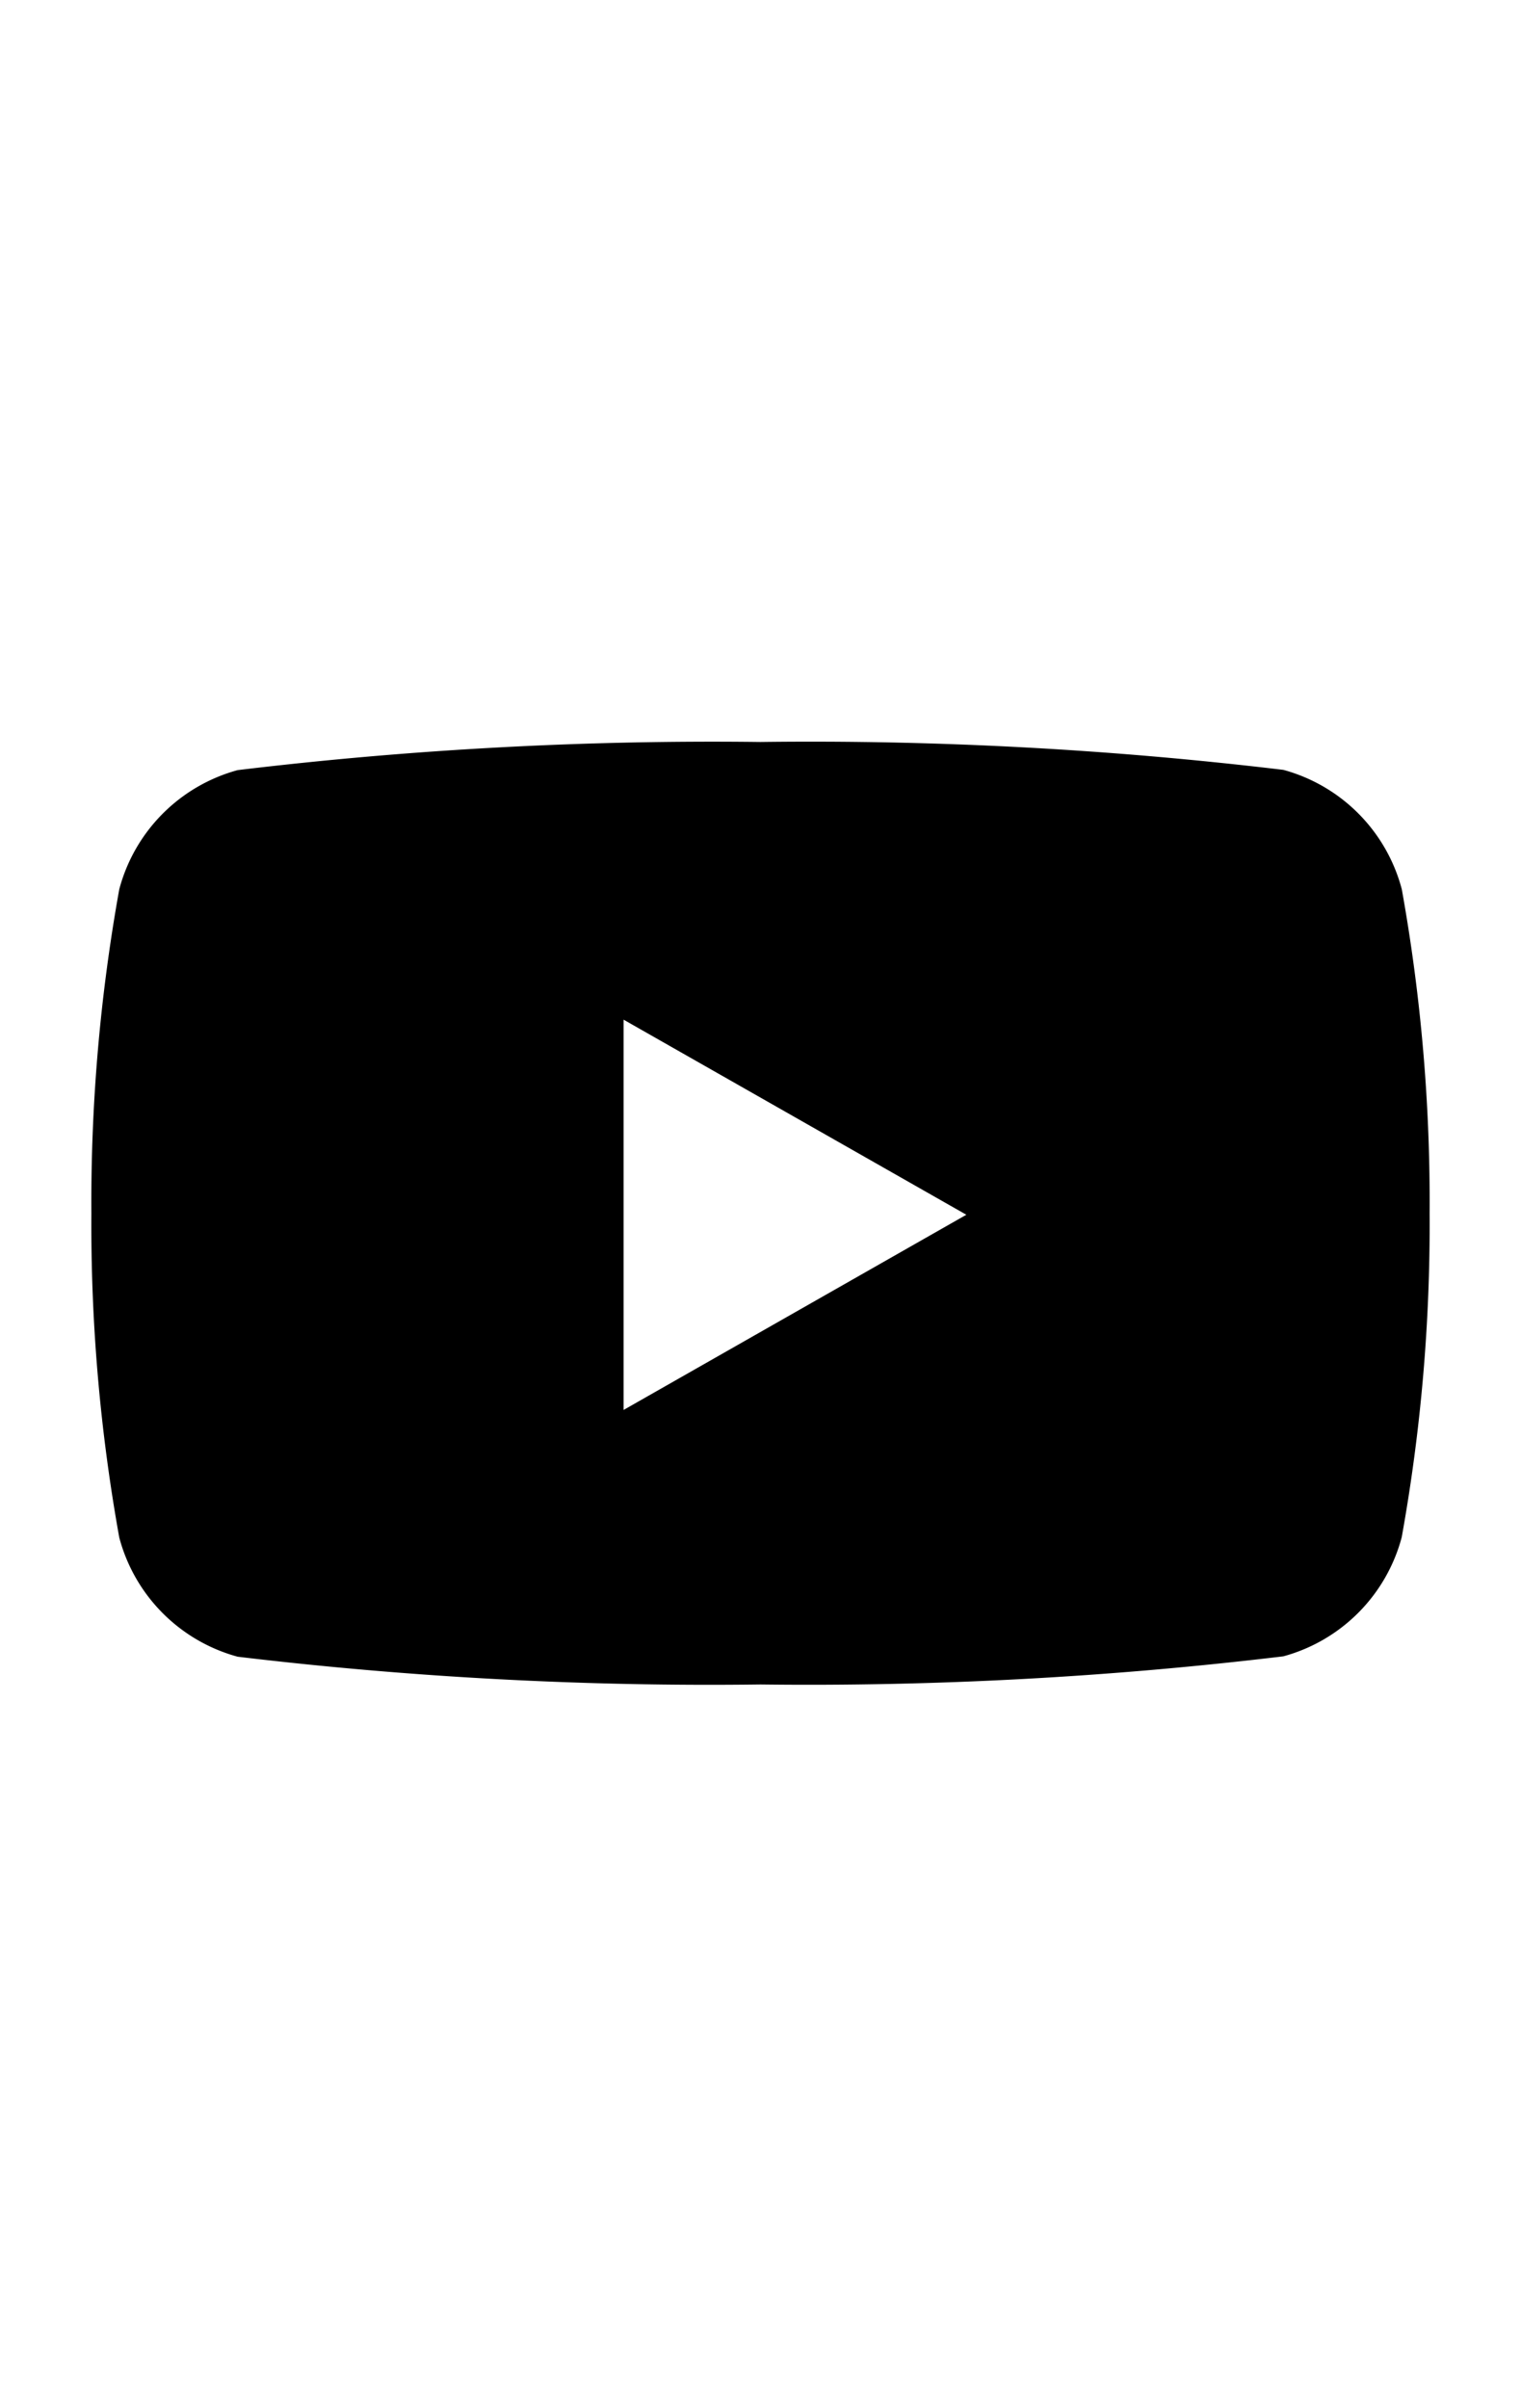 <svg xmlns="http://www.w3.org/2000/svg" viewBox="0 0 12 19" class="cf-icon-svg"><path d="M11.059 7.014a1.327 1.327 0 0 0-.934-.94A31.352 31.352 0 0 0 6 5.854a31.351 31.351 0 0 0-4.125.222 1.327 1.327 0 0 0-.934.94 13.917 13.917 0 0 0-.22 2.557 13.917 13.917 0 0 0 .22 2.558 1.327 1.327 0 0 0 .934.94A31.35 31.35 0 0 0 6 13.29a31.35 31.35 0 0 0 4.125-.222 1.327 1.327 0 0 0 .934-.94 13.918 13.918 0 0 0 .22-2.557 13.917 13.917 0 0 0-.22-2.558zm-3.435 2.57L4.92 8.045v3.079z" fill-rule="evenodd"/></svg>